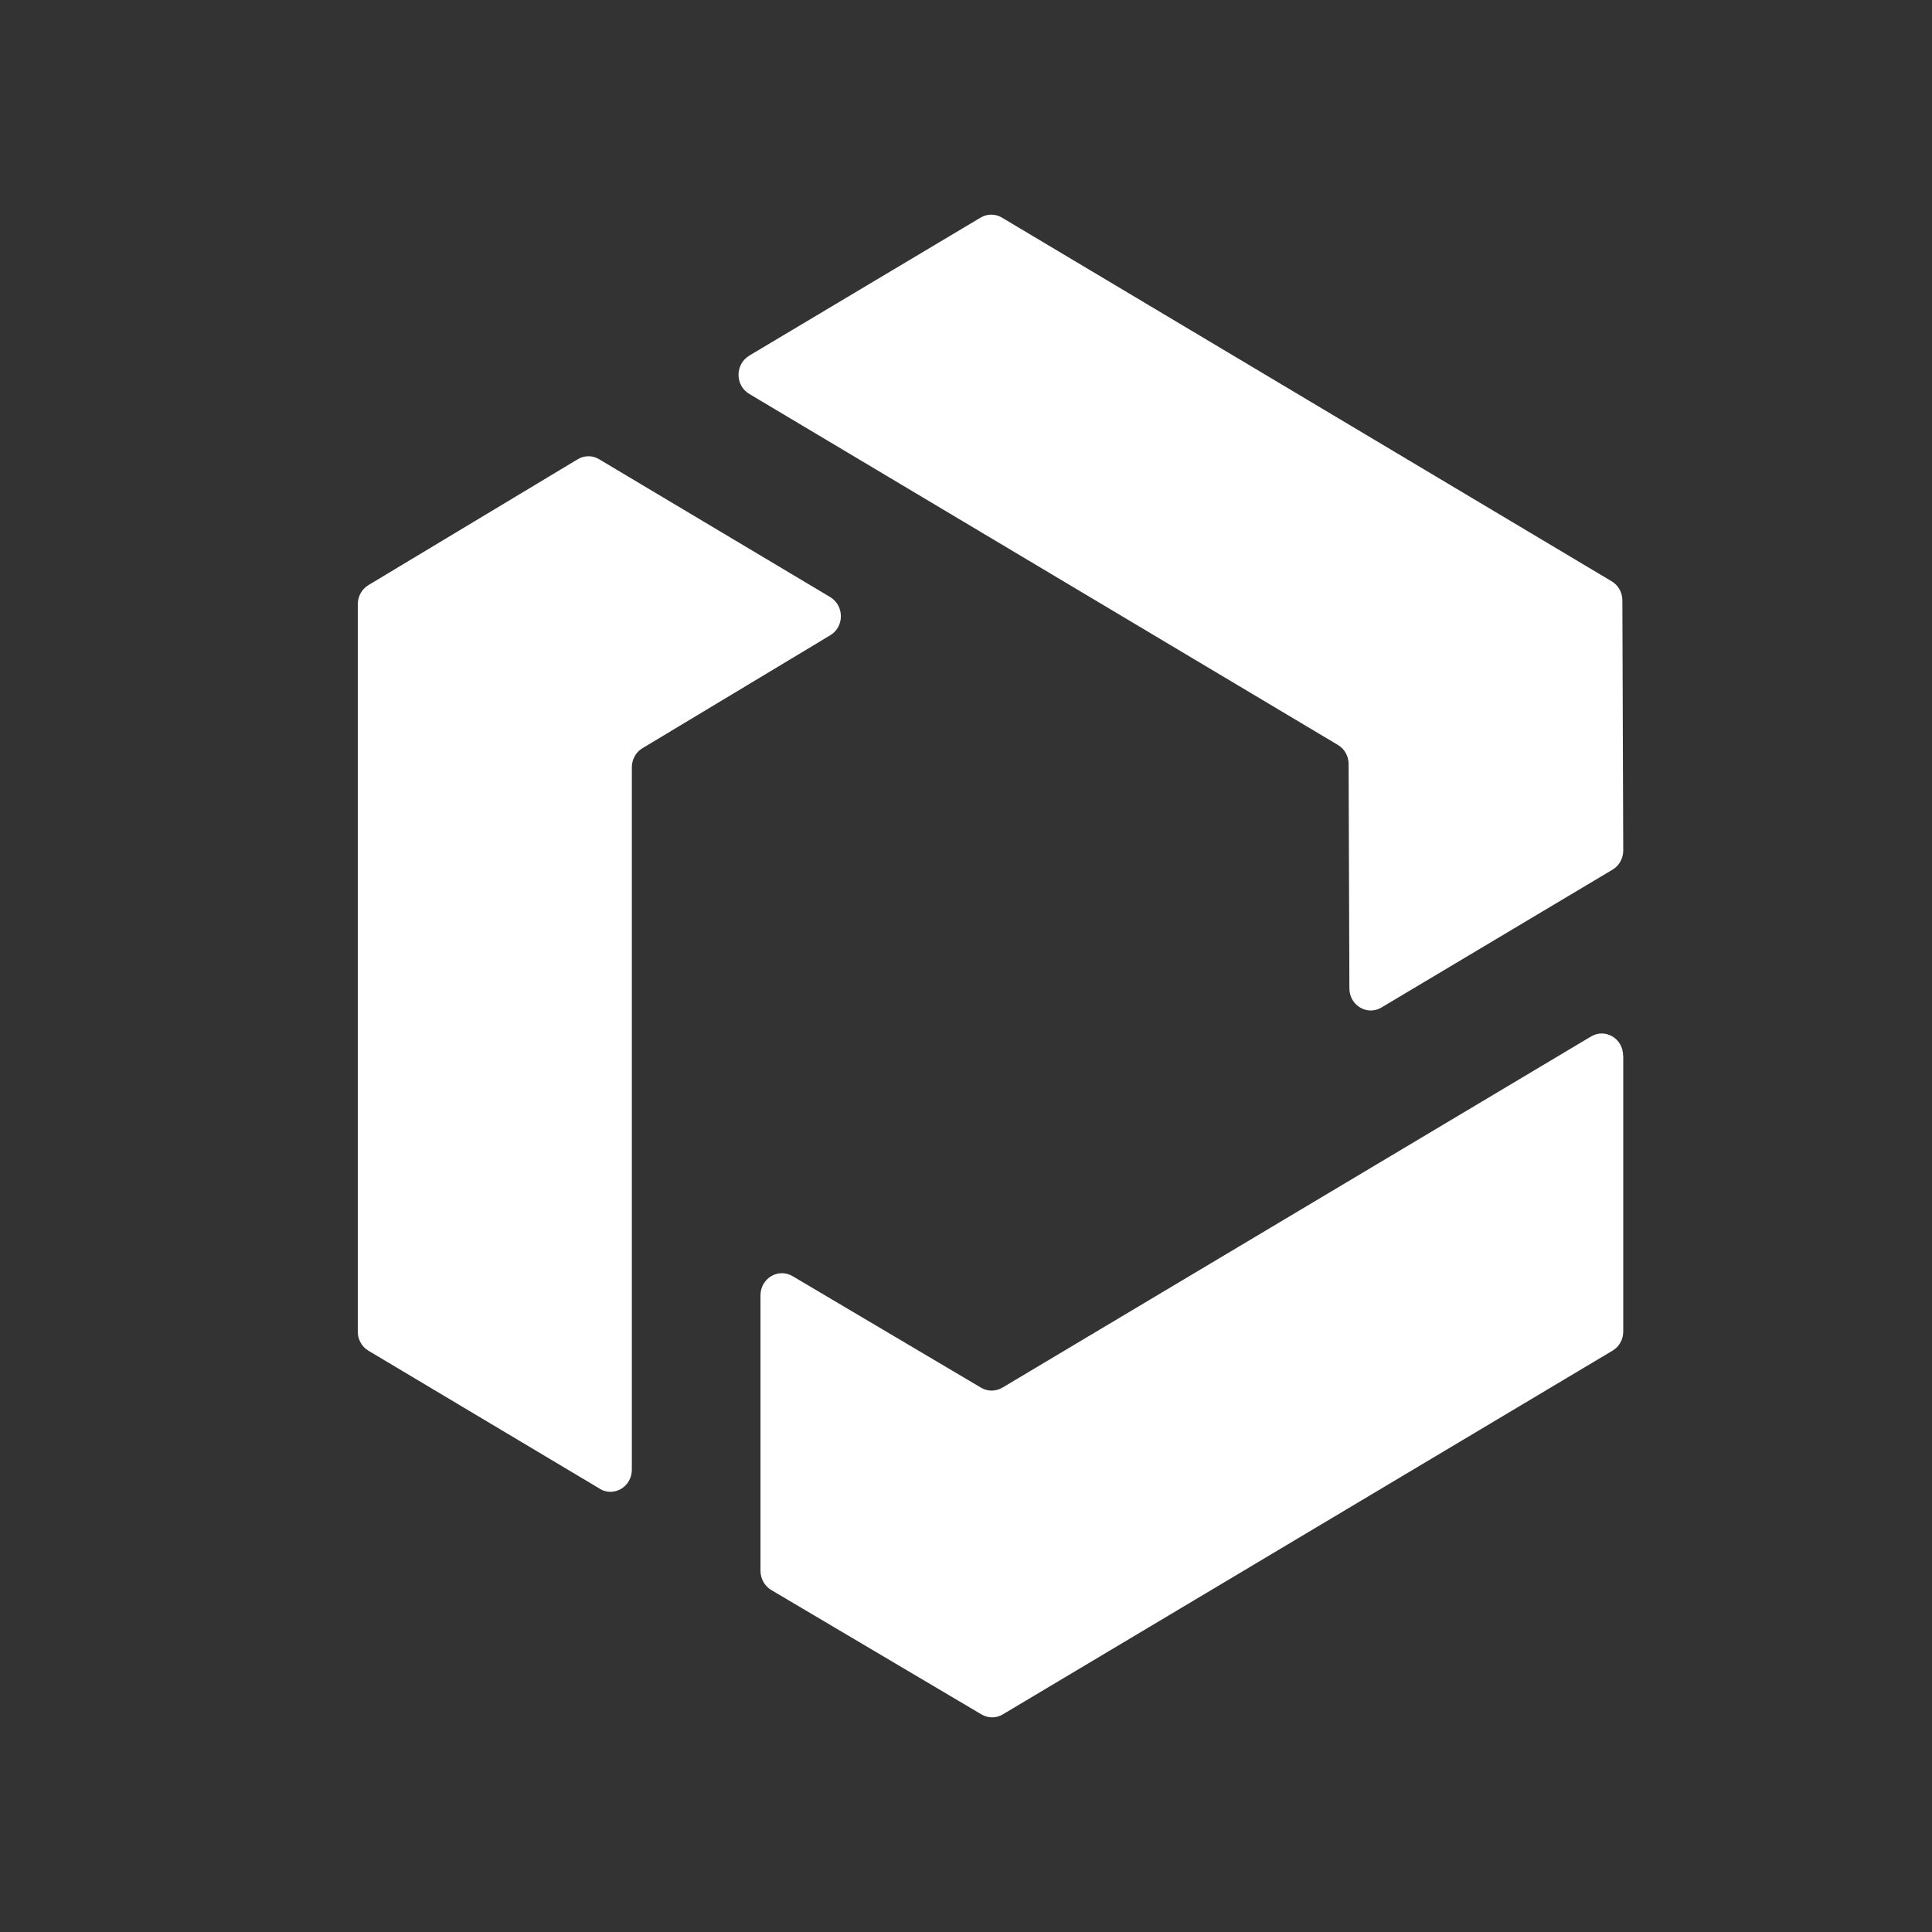 <svg width="27" height="27" viewBox="0 0 27 27" fill="none" xmlns="http://www.w3.org/2000/svg">
<rect x="0" y="0" width="27" height="27" fill="#333333" stroke="none"/>
<path fill-rule="evenodd" clip-rule="evenodd" d="M10.471 4.97L13.704 3.041C13.796 2.986 13.91 2.986 14.002 3.041L22.524 8.124C22.616 8.179 22.673 8.28 22.673 8.39L22.685 11.886C22.685 11.997 22.628 12.099 22.535 12.154L19.306 14.08C19.108 14.199 18.859 14.051 18.858 13.814L18.847 10.677C18.847 10.567 18.79 10.466 18.698 10.411L10.471 5.505C10.271 5.386 10.271 5.09 10.471 4.971V4.97ZM8.382 20.805L5.15 18.877C5.057 18.822 5 18.721 5 18.61V8.444C5 8.334 5.057 8.233 5.149 8.177L8.074 6.418C8.167 6.362 8.281 6.362 8.373 6.418L11.602 8.344C11.8 8.463 11.802 8.759 11.603 8.878L8.979 10.456C8.886 10.511 8.83 10.613 8.83 10.724V20.539C8.83 20.777 8.581 20.925 8.382 20.807L8.382 20.805ZM22.685 18.609V14.753L22.684 14.752H22.683C22.683 14.514 22.435 14.366 22.235 14.485L14.008 19.393C13.915 19.447 13.802 19.448 13.71 19.393L11.076 17.834C10.876 17.717 10.628 17.865 10.628 18.102V21.953C10.628 22.064 10.687 22.166 10.779 22.221L13.716 23.959C13.809 24.014 13.922 24.014 14.014 23.959L22.535 18.876C22.628 18.821 22.685 18.72 22.685 18.609Z" fill="white"/>
</svg>
